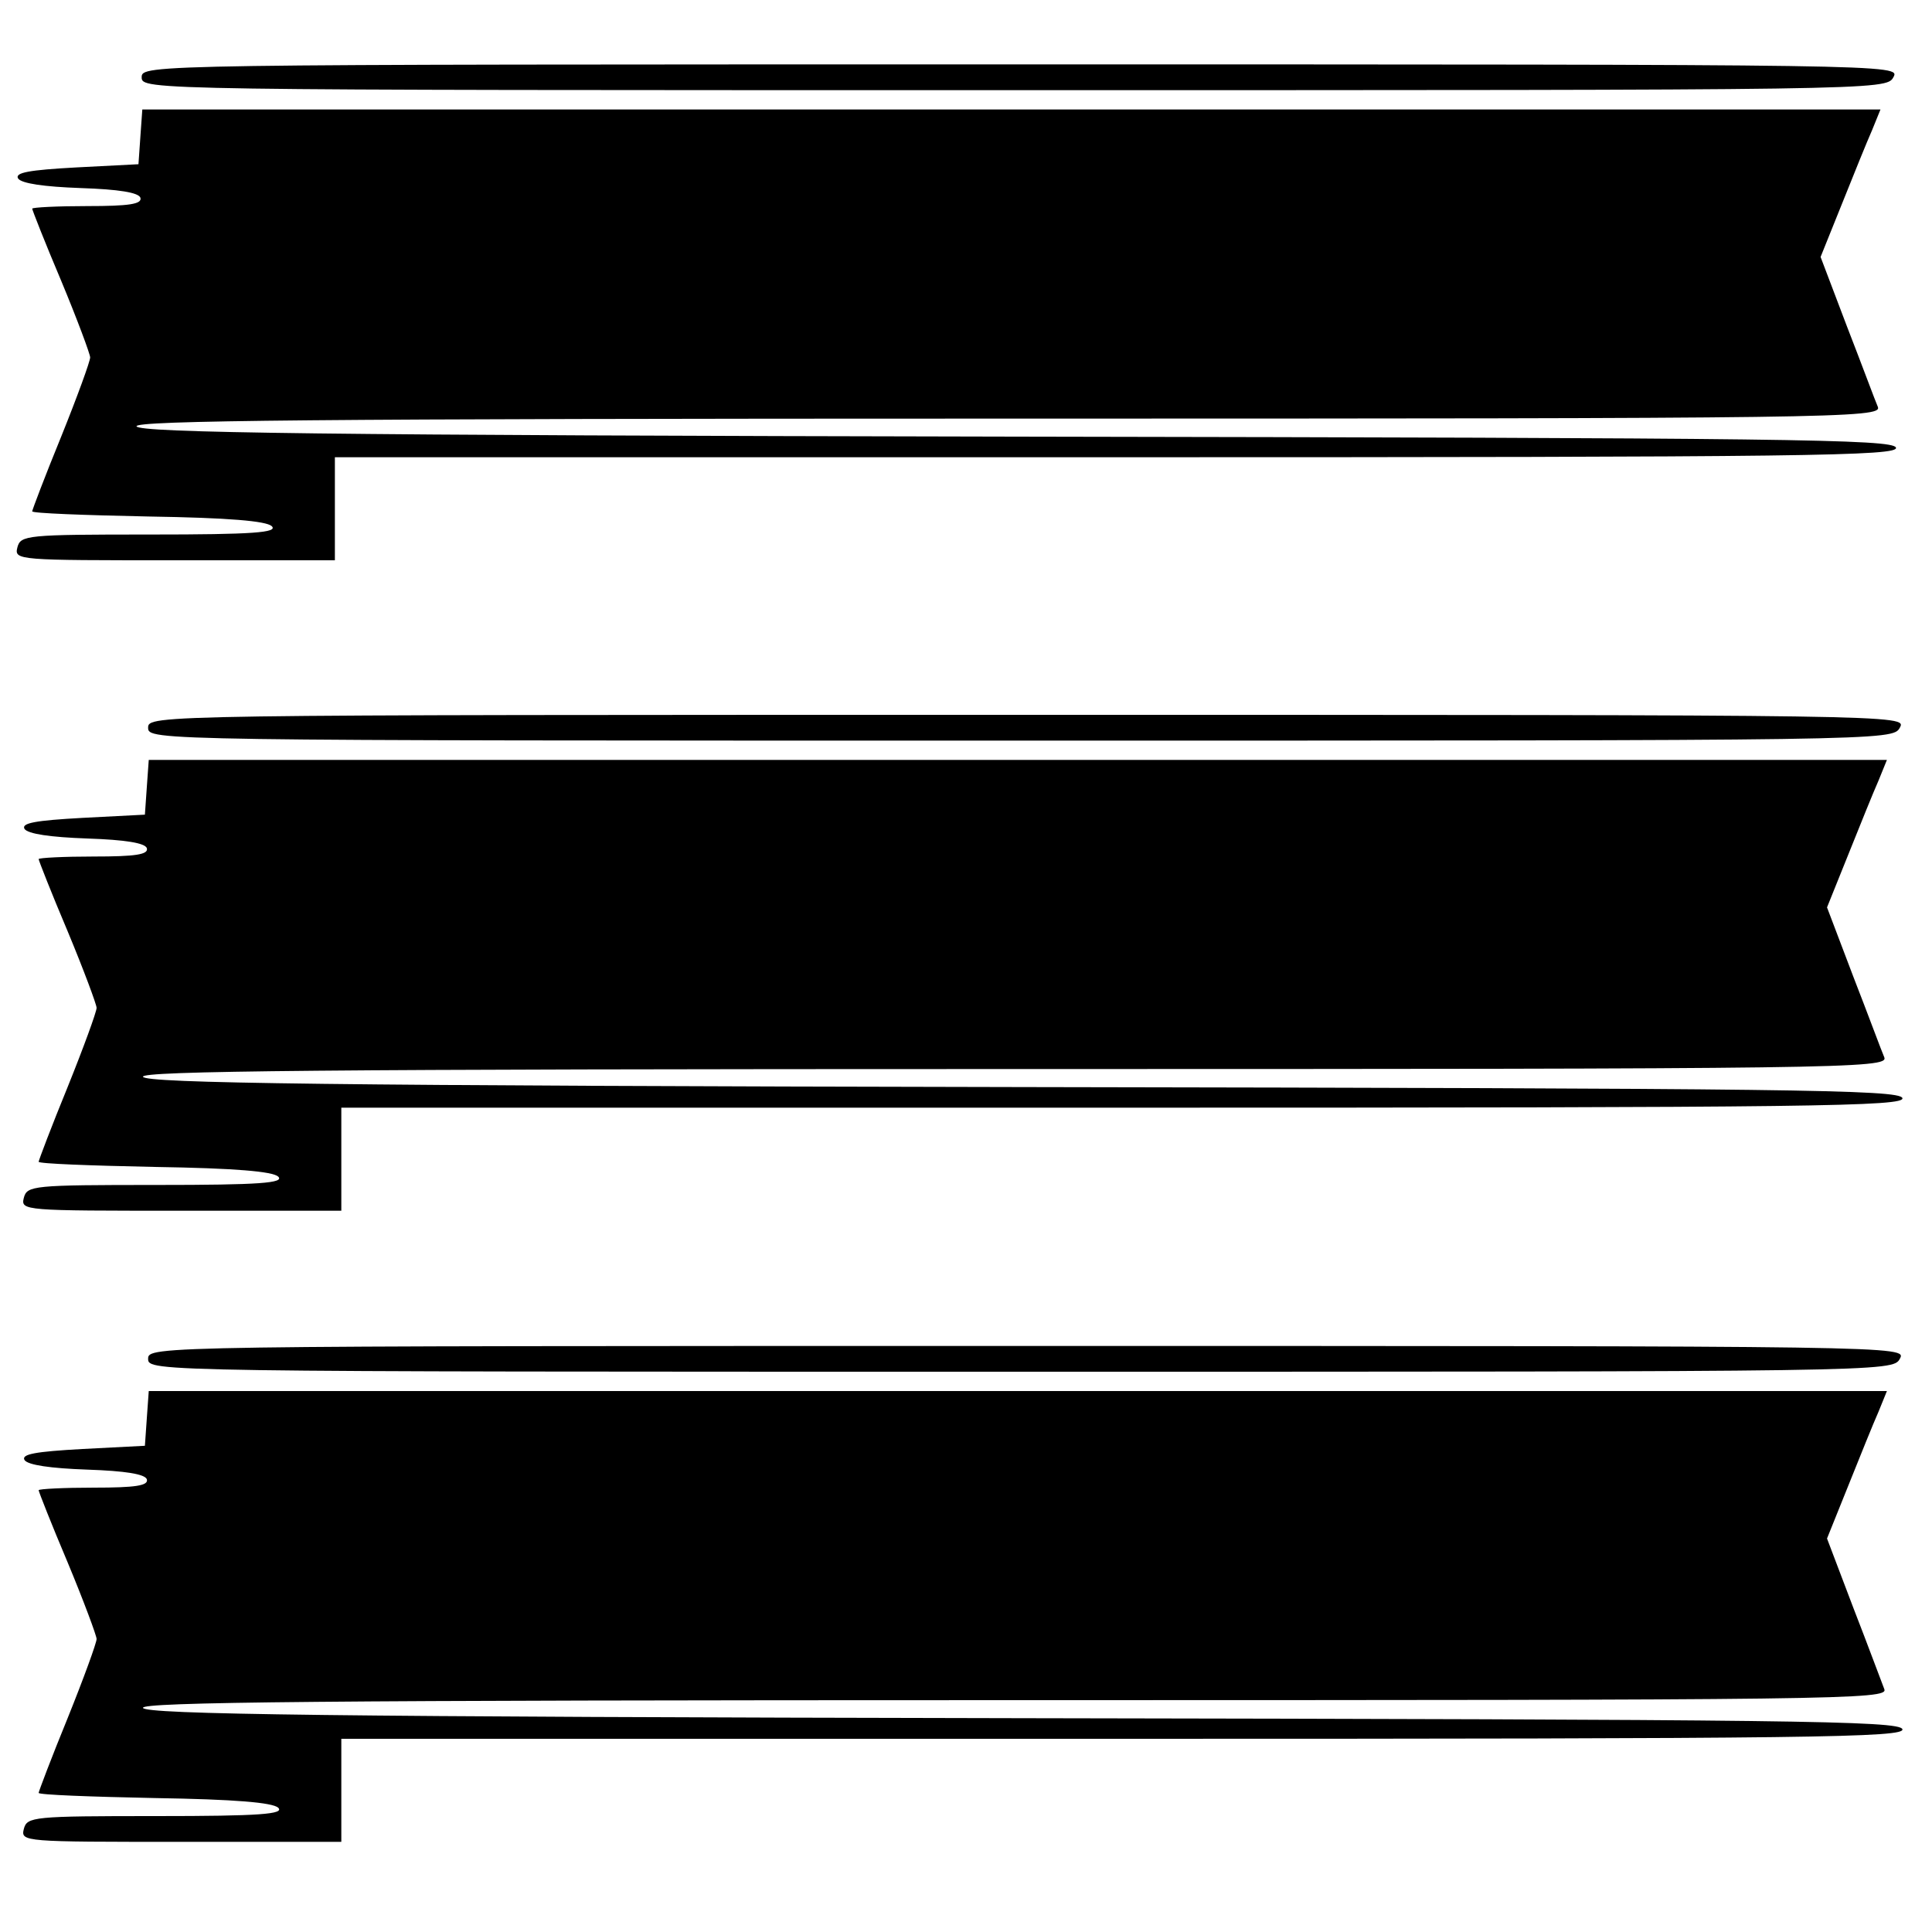 <?xml version="1.0" standalone="no"?>
<!DOCTYPE svg PUBLIC "-//W3C//DTD SVG 20010904//EN"
 "http://www.w3.org/TR/2001/REC-SVG-20010904/DTD/svg10.dtd">
<svg version="1.0" xmlns="http://www.w3.org/2000/svg"
 width="300pt" height="300pt" viewBox="0 0 300 300"
 preserveAspectRatio="xMidYMid meet">

<g transform="translate(0,300) scale(0.1,-0.1)"
fill="#000000" stroke="none">
<path d="M220 2880 c0 -20 7 -20 1355 -20 1344 0 1354 0 1365 20 11 20 8 20
-1355 20 -1358 0 -1365 0 -1365 -20z"/>
<path d="M218 2788 l-3 -43 -97 -5 c-73 -4 -95 -8 -90 -17 5 -8 41 -13 97 -15
60 -2 90 -7 93 -15 3 -10 -18 -13 -82 -13 -47 0 -86 -2 -86 -4 0 -2 20 -53 45
-112 25 -60 45 -114 45 -119 0 -6 -20 -61 -45 -123 -25 -61 -45 -114 -45 -116
0 -3 81 -6 180 -8 126 -2 183 -7 192 -15 10 -10 -28 -13 -189 -13 -192 0 -201
-1 -206 -20 -5 -20 0 -20 244 -20 l249 0 0 80 0 80 1215 0 c1074 0 1214 2
1209 15 -5 13 -170 15 -1367 17 -1078 2 -1361 6 -1365 16 -3 9 272 12 1353 12
1288 0 1357 1 1351 18 -4 9 -25 66 -48 125 l-41 108 33 82 c18 45 39 97 47
115 l13 32 -1349 0 -1350 0 -3 -42z"/>
<path d="M230 1870 c0 -20 7 -20 1355 -20 1344 0 1354 0 1365 20 11 20 8 20
-1355 20 -1358 0 -1365 0 -1365 -20z"/>
<path d="M228 1778 l-3 -43 -97 -5 c-73 -4 -95 -8 -90 -17 5 -8 41 -13 97 -15
60 -2 90 -7 93 -15 3 -10 -18 -13 -82 -13 -47 0 -86 -2 -86 -4 0 -2 20 -53 45
-112 25 -60 45 -114 45 -119 0 -6 -20 -61 -45 -123 -25 -61 -45 -114 -45 -116
0 -3 81 -6 180 -8 126 -2 183 -7 192 -15 10 -10 -28 -13 -189 -13 -192 0 -201
-1 -206 -20 -5 -20 0 -20 244 -20 l249 0 0 80 0 80 1215 0 c1074 0 1214 2
1209 15 -5 13 -170 15 -1367 17 -1078 2 -1361 6 -1365 16 -3 9 272 12 1353 12
1288 0 1357 1 1351 18 -4 9 -25 66 -48 125 l-41 108 33 82 c18 45 39 97 47
115 l13 32 -1349 0 -1350 0 -3 -42z"/>
<path d="M230 890 c0 -20 7 -20 1355 -20 1344 0 1354 0 1365 20 11 20 8 20
-1355 20 -1358 0 -1365 0 -1365 -20z"/>
<path d="M228 798 l-3 -43 -97 -5 c-73 -4 -95 -8 -90 -17 5 -8 41 -13 97 -15
60 -2 90 -7 93 -15 3 -10 -18 -13 -82 -13 -47 0 -86 -2 -86 -4 0 -2 20 -53 45
-112 25 -60 45 -114 45 -119 0 -6 -20 -61 -45 -123 -25 -61 -45 -114 -45 -116
0 -3 81 -6 180 -8 126 -2 183 -7 192 -15 10 -10 -28 -13 -189 -13 -192 0 -201
-1 -206 -20 -5 -20 0 -20 244 -20 l249 0 0 80 0 80 1215 0 c1074 0 1214 2
1209 15 -5 13 -170 15 -1367 17 -1078 2 -1361 6 -1365 16 -3 9 272 12 1353 12
1288 0 1357 1 1351 17 -4 10 -25 67 -48 126 l-41 108 33 82 c18 45 39 97 47
115 l13 32 -1349 0 -1350 0 -3 -42z"/>
</g>
</svg>
